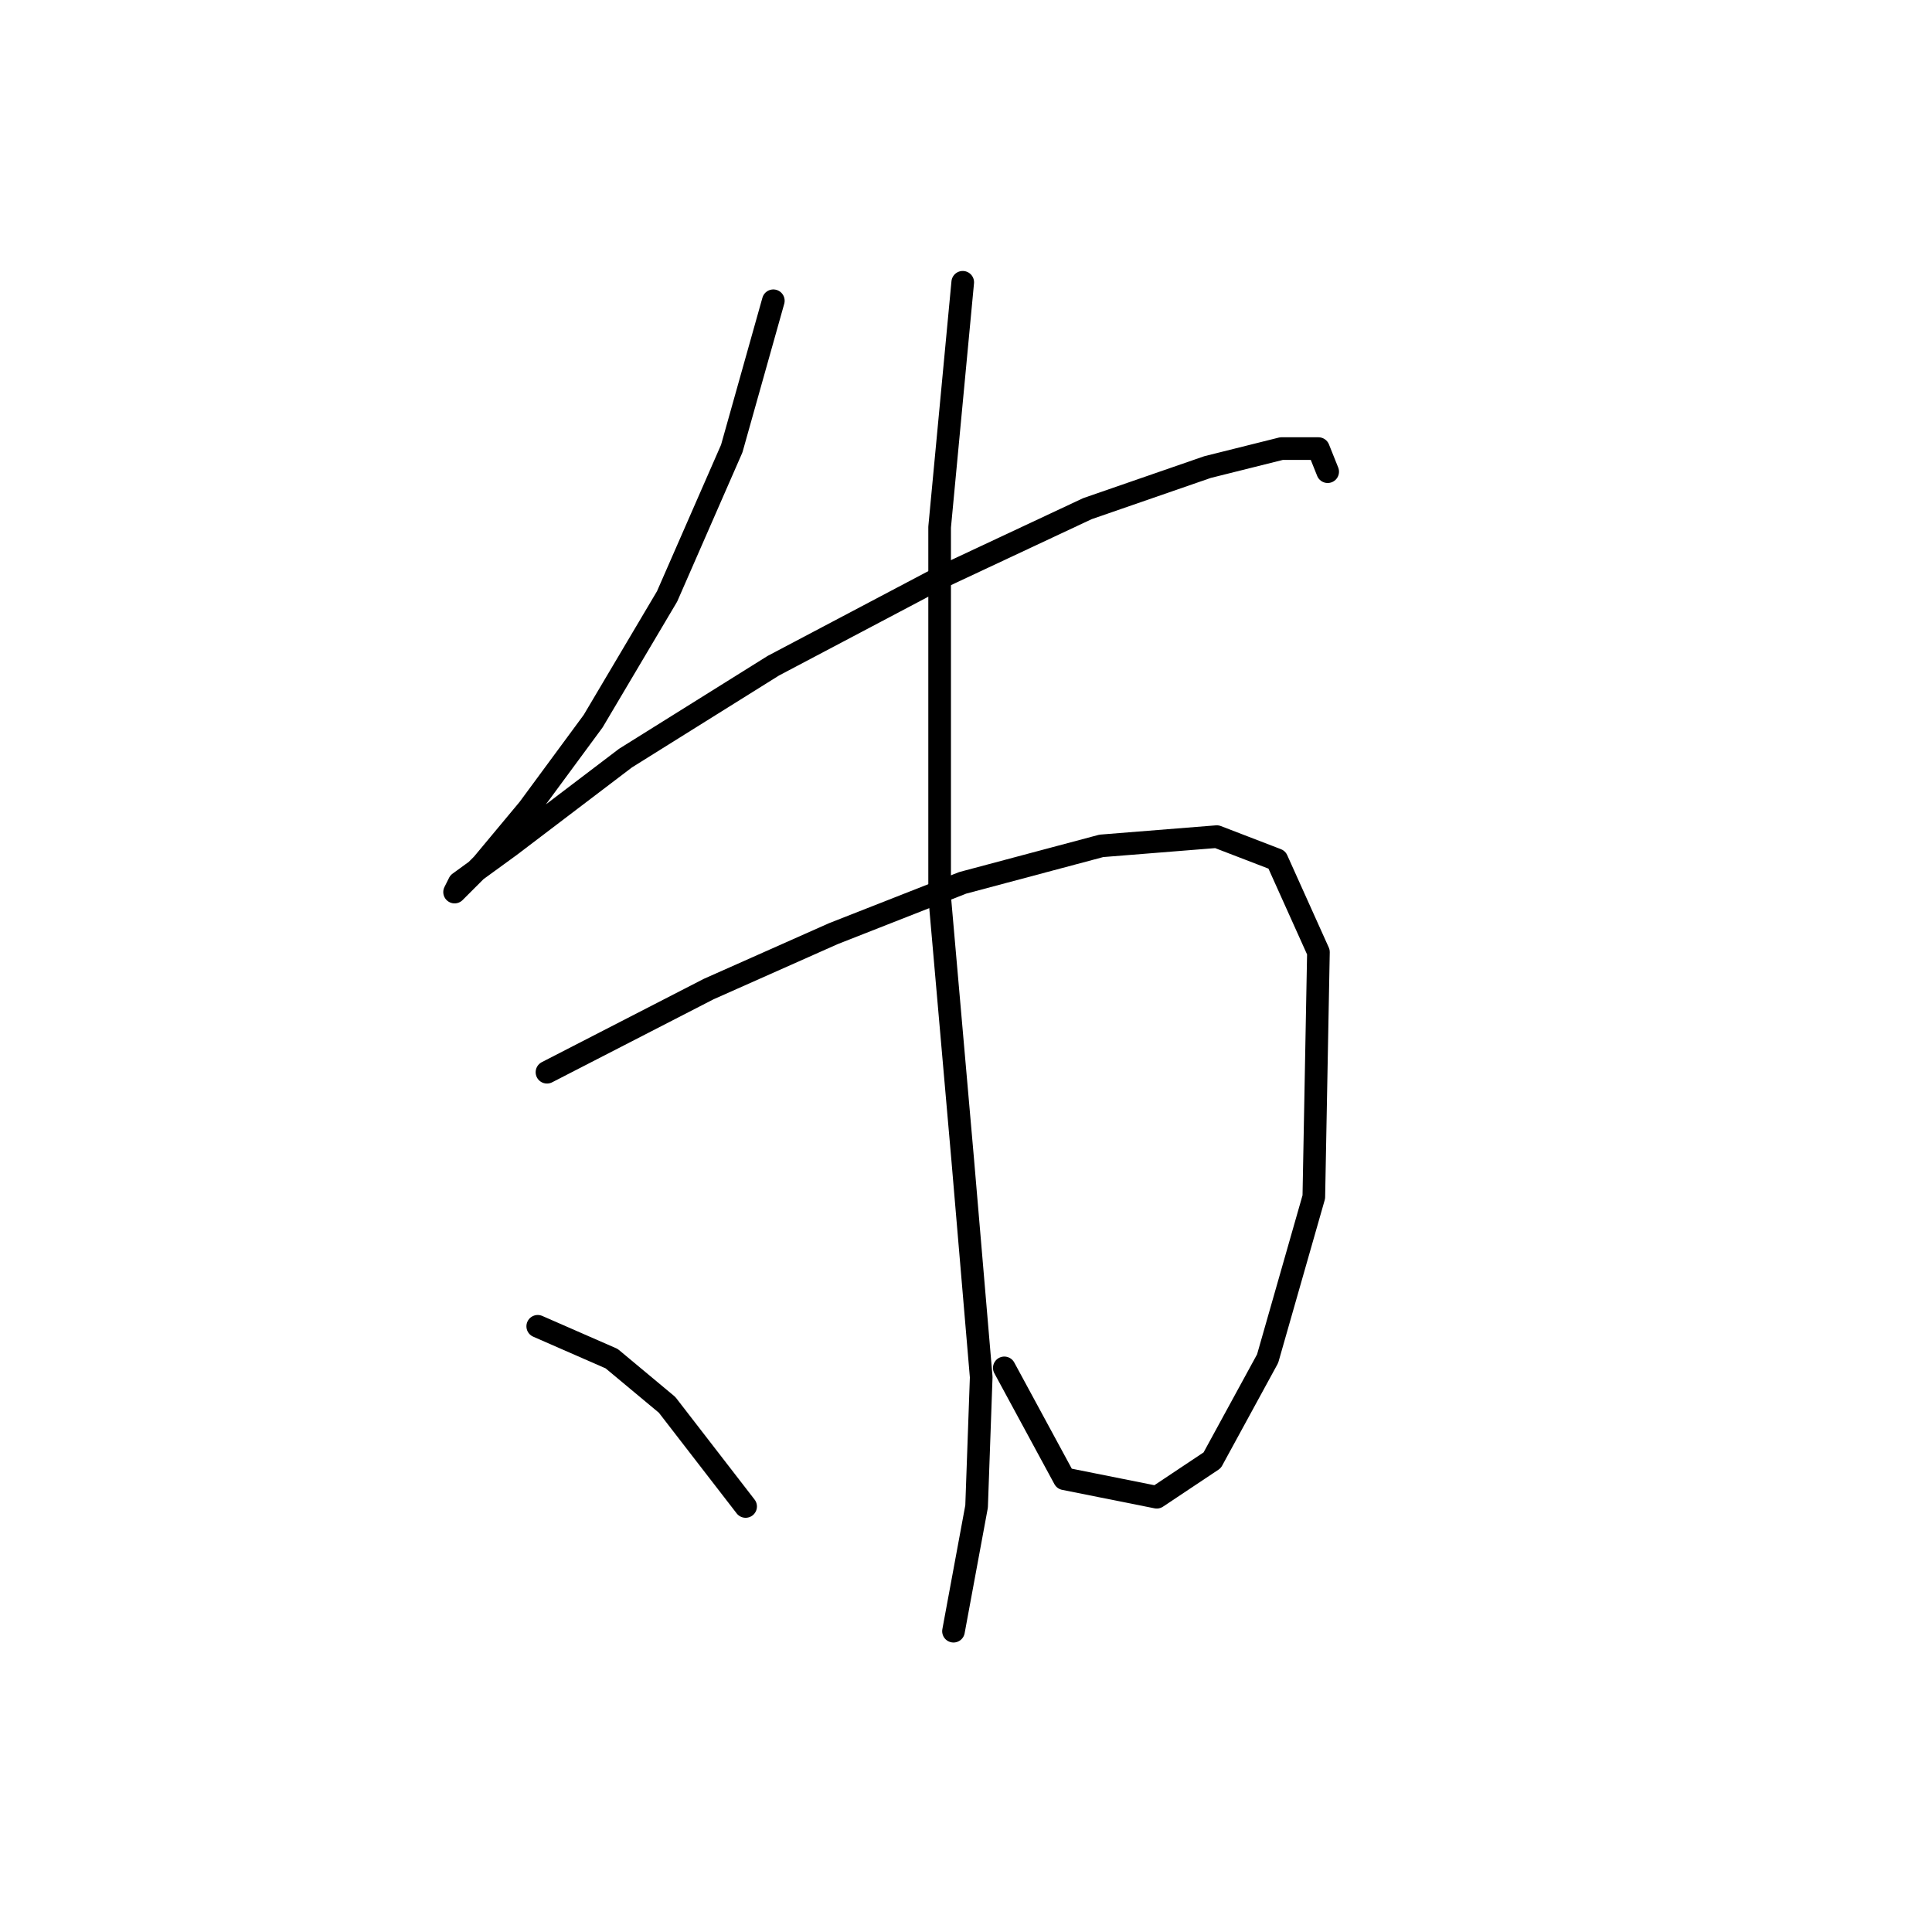 <?xml version="1.0" standalone="no"?>
    <svg width="256" height="256" xmlns="http://www.w3.org/2000/svg" version="1.1">
    <polyline stroke="black" stroke-width="3" stroke-linecap="round" fill="transparent" stroke-linejoin="round" points="102.47 39.853 96.961 59.441 88.392 79.028 78.598 95.555 70.028 107.186 63.907 114.531 60.235 118.204 60.847 116.979 67.58 112.082 82.883 100.452 102.47 88.21 124.506 76.58 144.094 67.398 160.009 61.889 169.803 59.441 174.7 59.441 175.924 62.501 175.924 62.501 " />
        <polyline stroke="black" stroke-width="3" stroke-linecap="round" fill="transparent" stroke-linejoin="round" points="72.477 142.076 93.901 131.058 110.428 123.713 127.567 116.979 145.93 112.082 161.233 110.858 169.191 113.919 174.7 126.161 174.088 158.603 167.966 180.027 160.621 193.494 153.276 198.39 141.034 195.942 133.076 181.251 133.076 181.251 " />
        <polyline stroke="black" stroke-width="3" stroke-linecap="round" fill="transparent" stroke-linejoin="round" points="127.567 37.405 124.506 69.847 124.506 118.816 127.567 153.706 130.015 182.475 129.403 199.615 126.343 216.142 126.343 216.142 " />
        <polyline stroke="black" stroke-width="3" stroke-linecap="round" fill="transparent" stroke-linejoin="round" points="71.253 175.742 81.046 180.027 88.392 186.148 98.798 199.615 98.798 199.615 " />
        </svg>